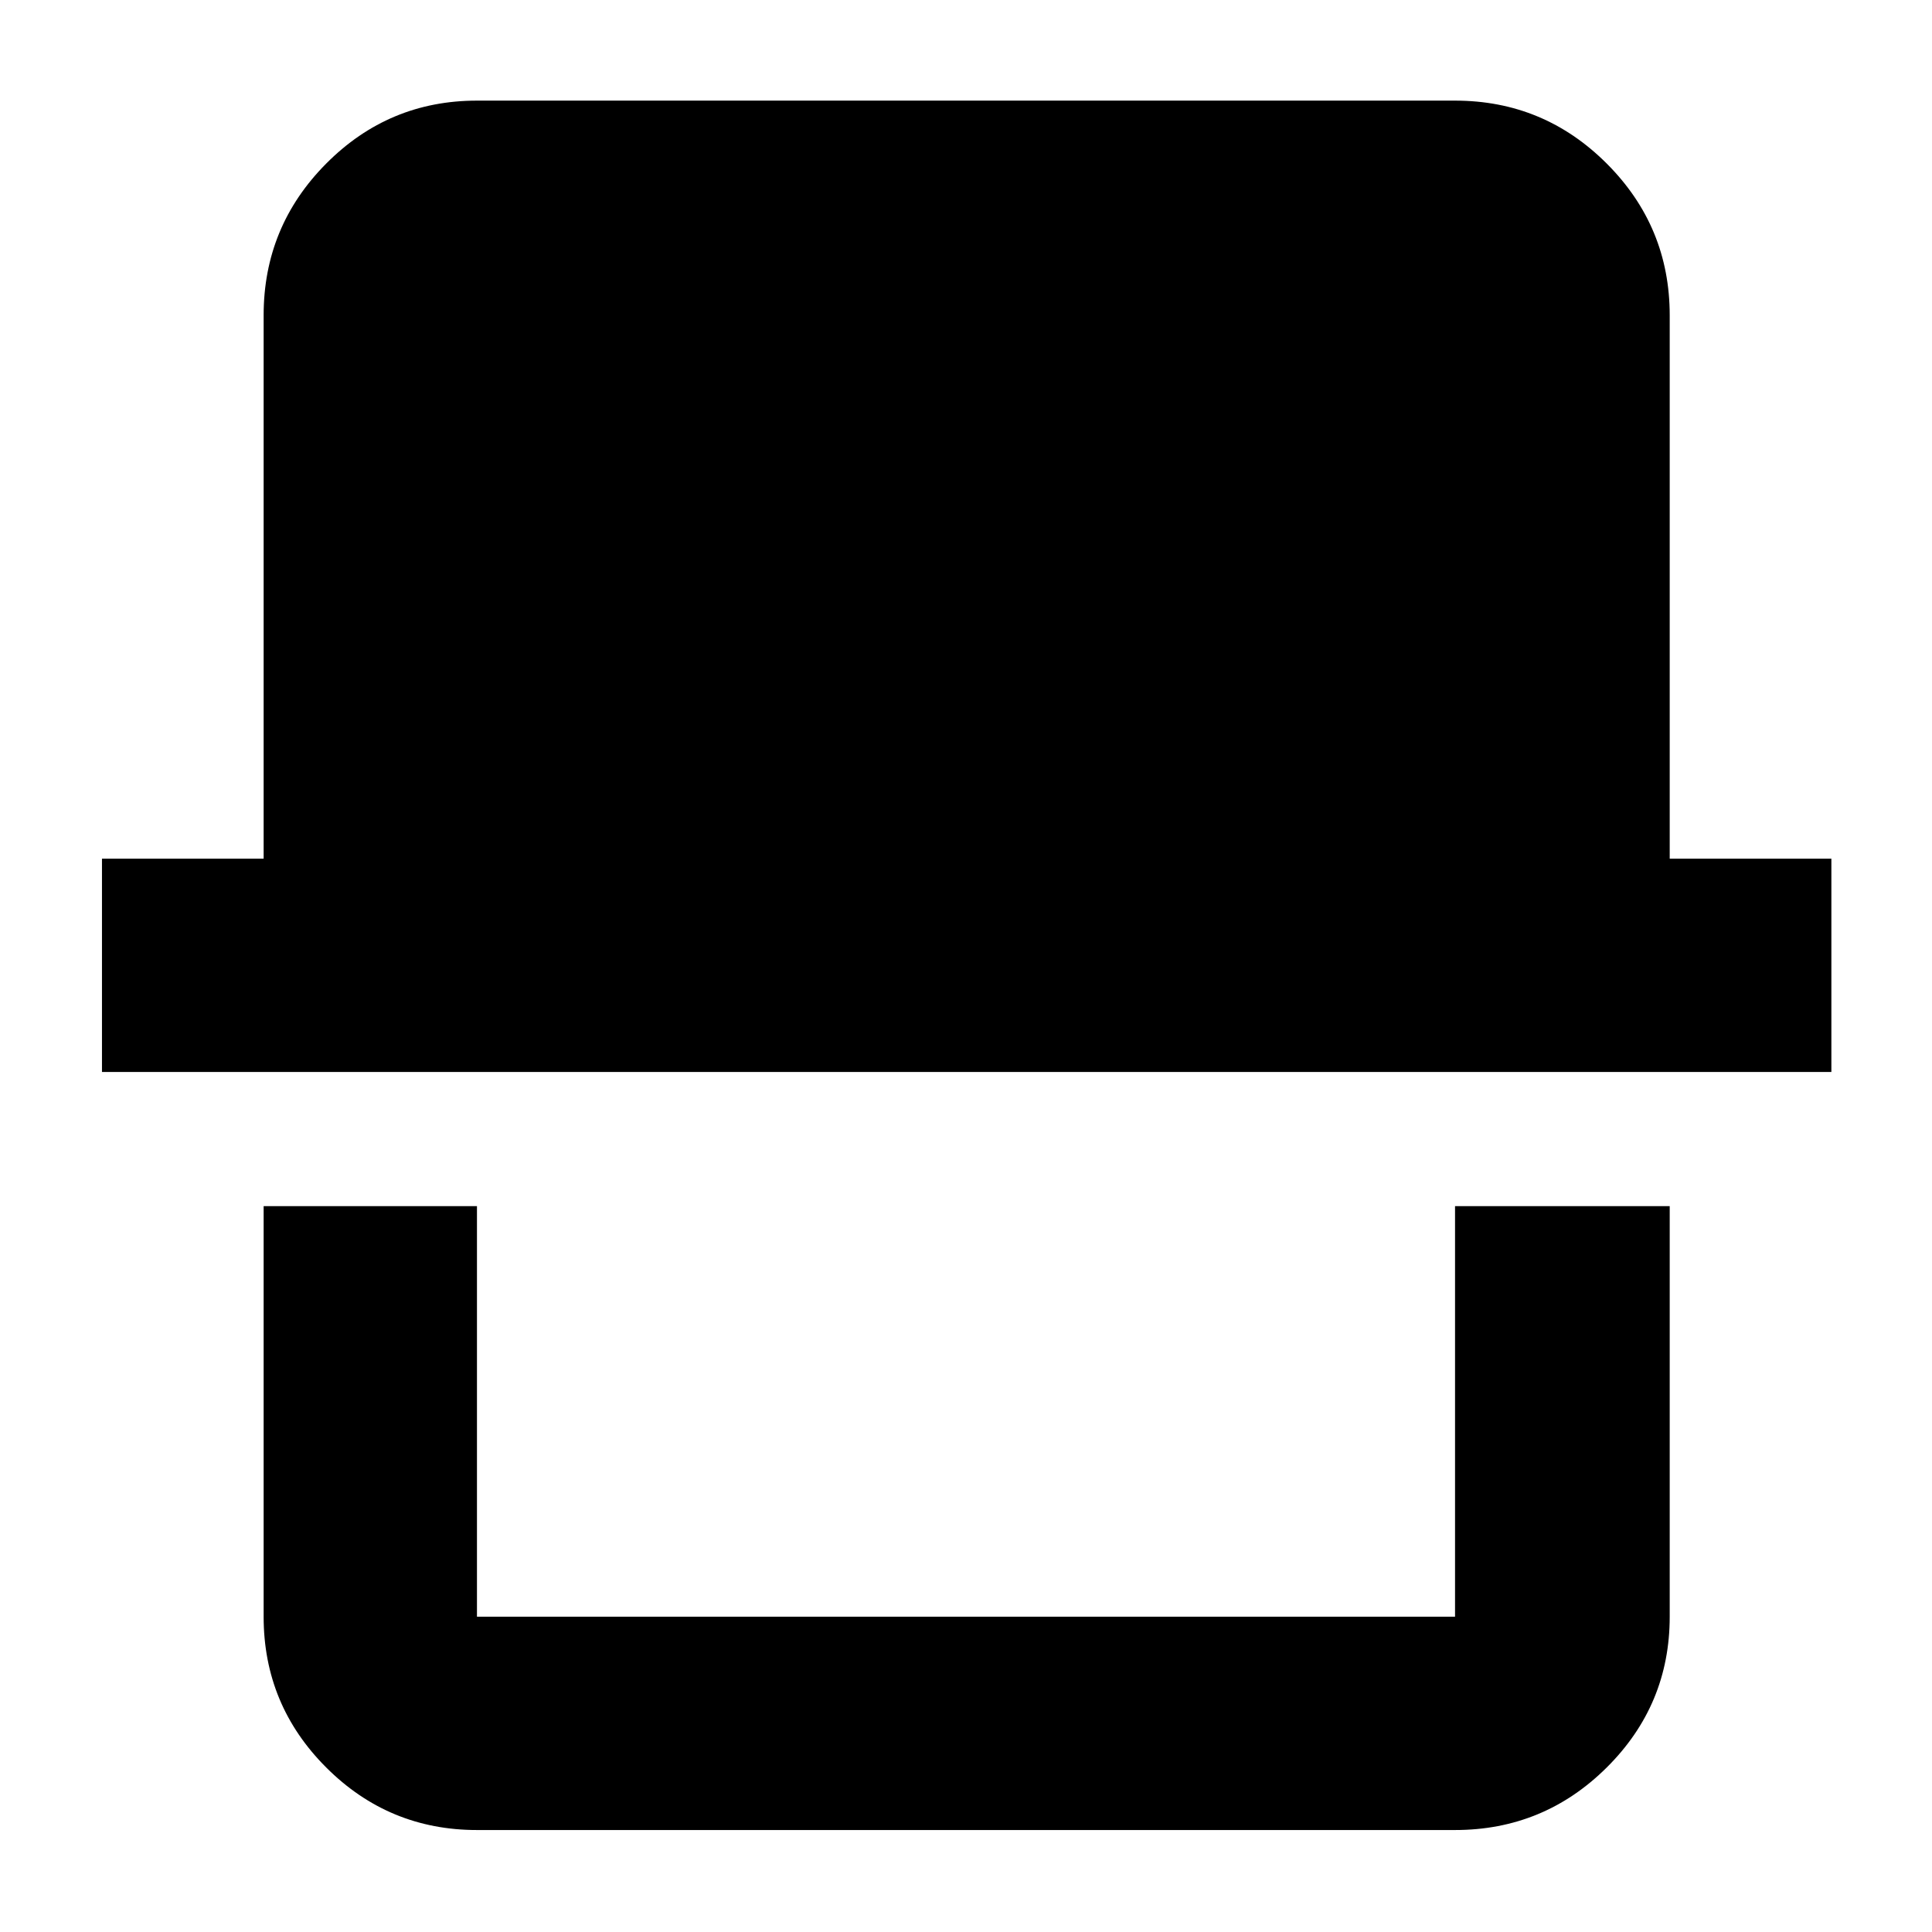 <svg xmlns="http://www.w3.org/2000/svg" height="40" viewBox="0 -960 960 960" width="40"><path d="M237-50.67q-43.83 0-74.91-31.08Q131-112.84 131-156.67v-204h106v204h486v-204h106.67v204q0 43.83-31.29 74.92Q767.1-50.67 723-50.67H237ZM50.67-427.33v-106H131v-270q0-44.1 31.09-75.39Q193.17-910 237-910h486q44.1 0 75.38 31.28 31.29 31.29 31.29 75.39v270H910v106H50.67ZM723-156.67H237h486Z"/></svg>